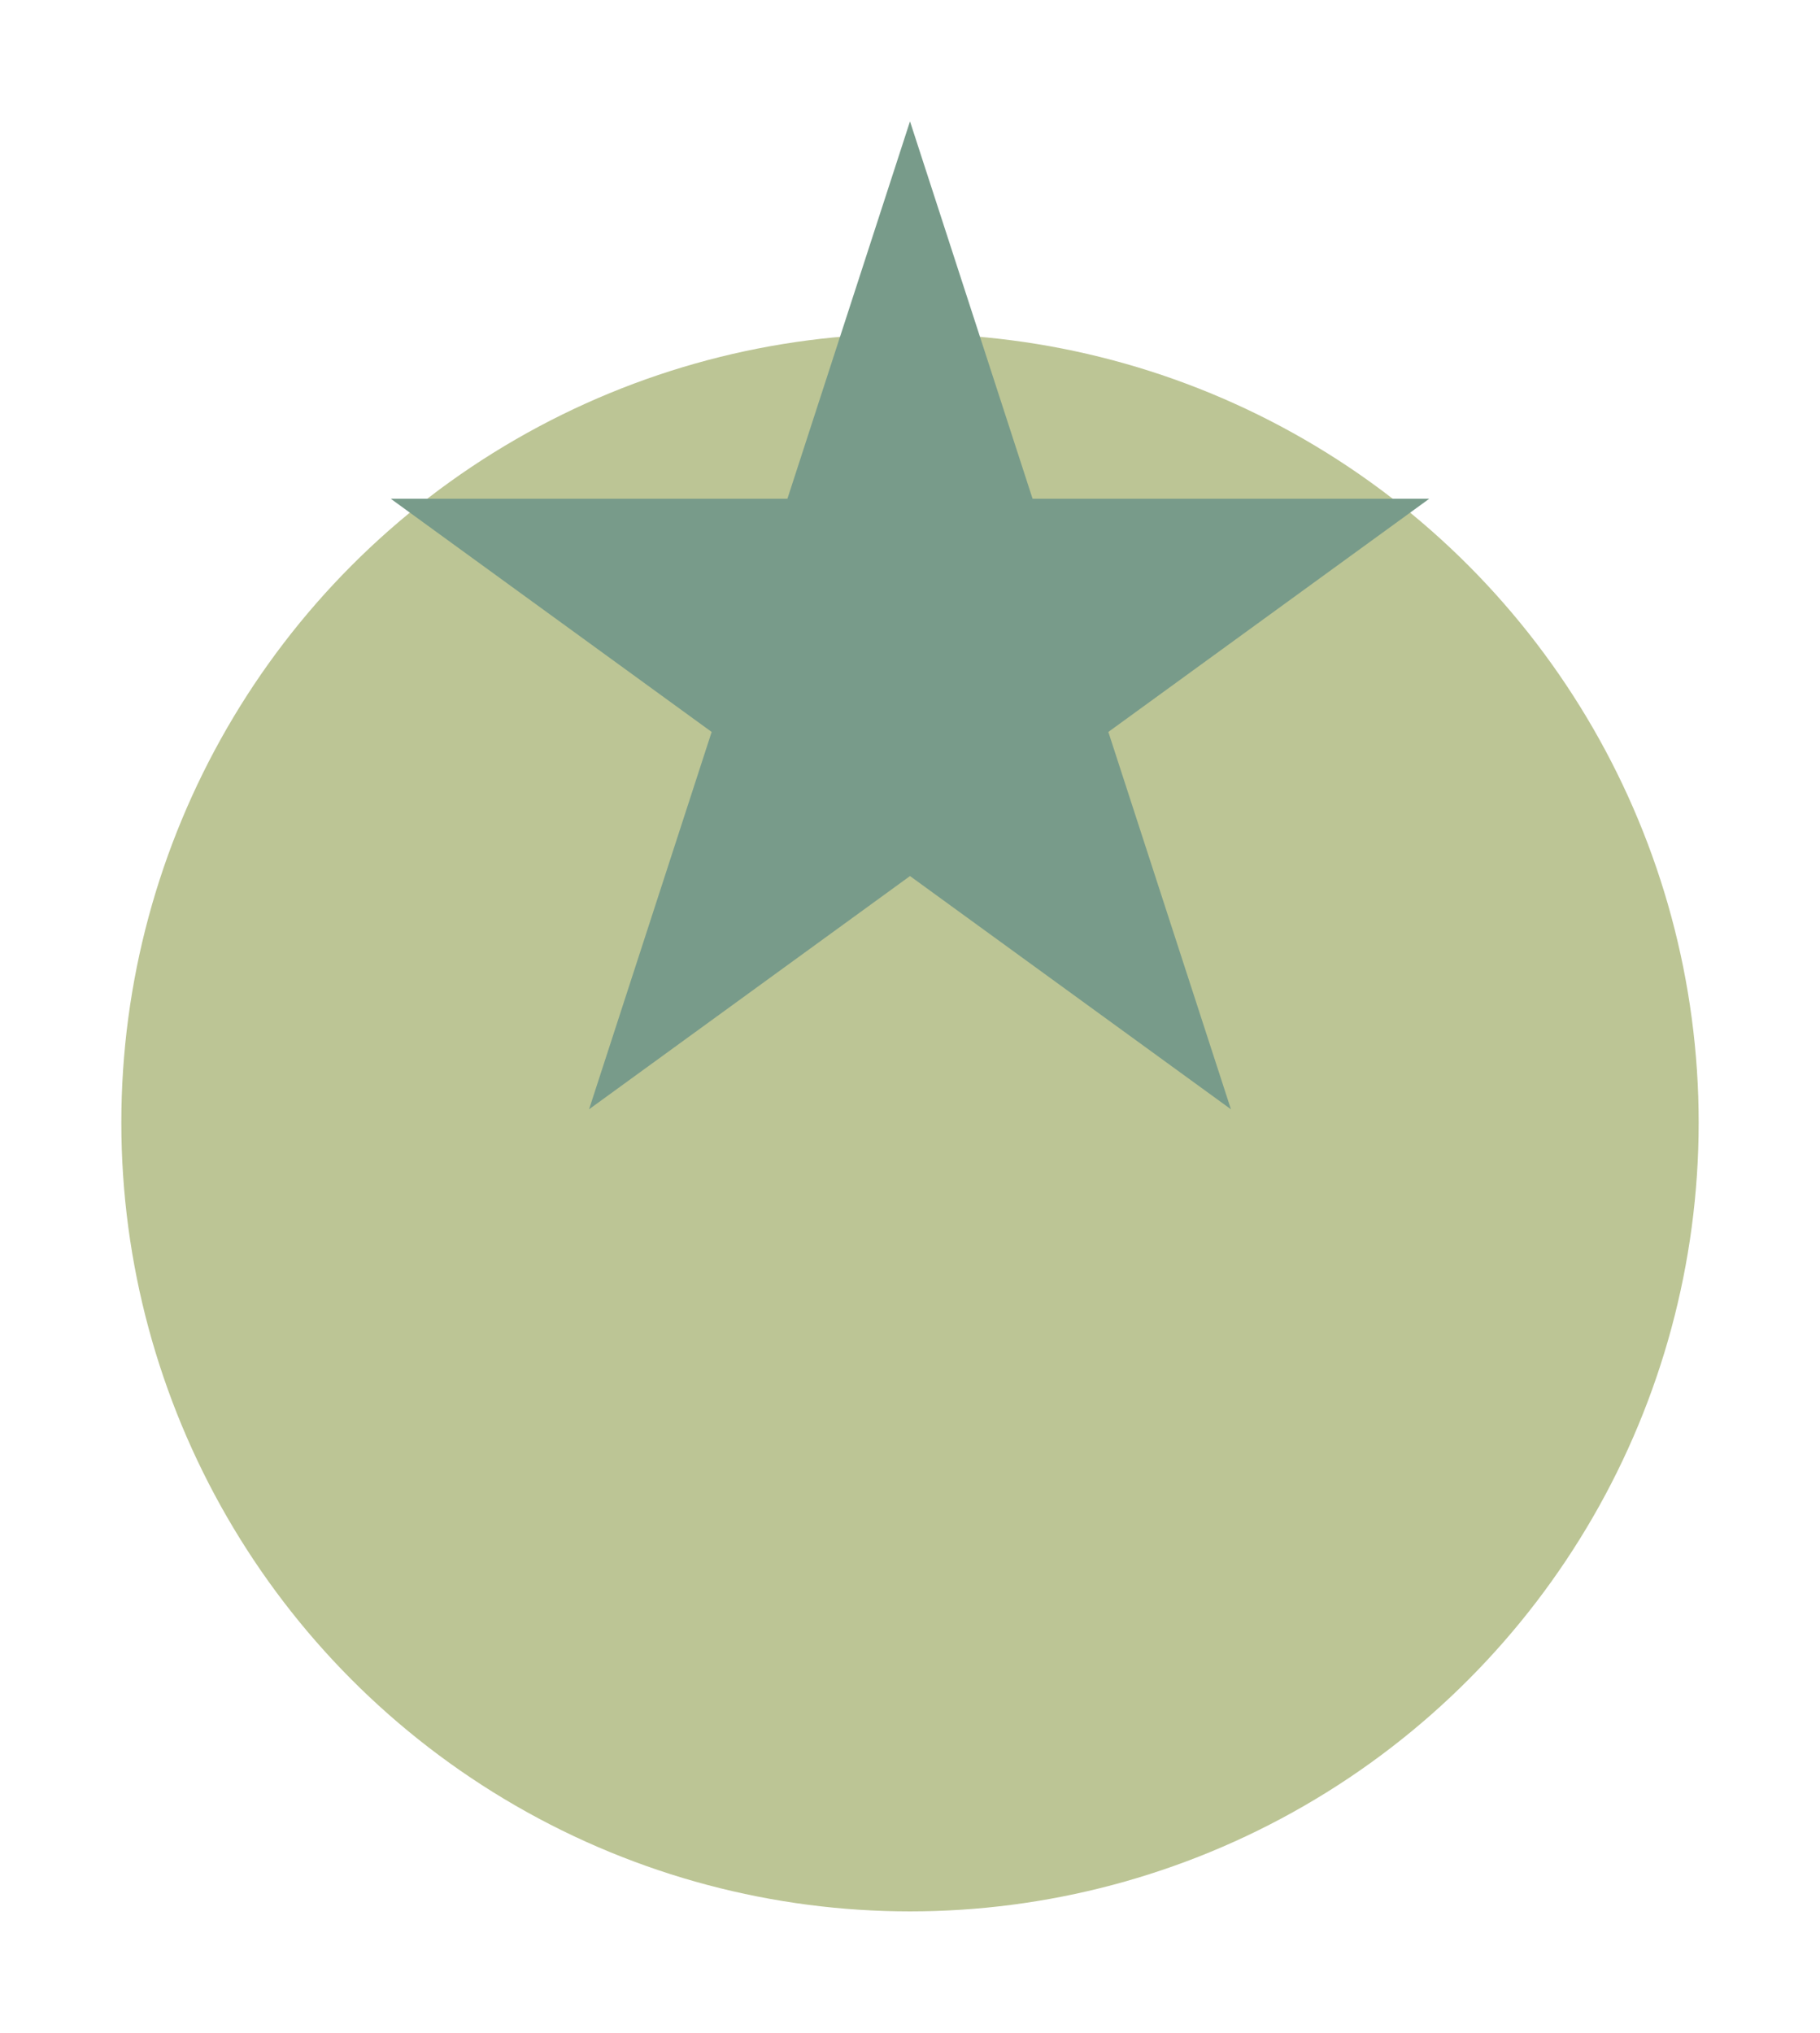 <svg width="60" height="67" viewBox="0 0 60 67" fill="none" xmlns="http://www.w3.org/2000/svg">
<g filter="url(#filter0_d_57_223)">
<circle cx="30" cy="33" r="26" fill="#BCC595"/>
<path d="M30 1.52588e-05L34.041 12.438H47.119L36.539 20.125L40.58 32.562L30 24.875L19.42 32.562L23.461 20.125L12.881 12.438H25.959L30 1.52588e-05Z" fill="#789B8A"/>
</g>
<defs>
<filter id="filter0_d_57_223" x="0" y="1.52588e-05" width="60" height="67" filterUnits="userSpaceOnUse" color-interpolation-filters="sRGB">
<feFlood flood-opacity="0" result="BackgroundImageFix"/>
<feColorMatrix in="SourceAlpha" type="matrix" values="0 0 0 0 0 0 0 0 0 0 0 0 0 0 0 0 0 0 127 0" result="hardAlpha"/>
<feOffset dy="4"/>
<feGaussianBlur stdDeviation="2"/>
<feComposite in2="hardAlpha" operator="out"/>
<feColorMatrix type="matrix" values="0 0 0 0 0 0 0 0 0 0 0 0 0 0 0 0 0 0 0.25 0"/>
<feBlend mode="normal" in2="BackgroundImageFix" result="effect1_dropShadow_57_223"/>
<feBlend mode="normal" in="SourceGraphic" in2="effect1_dropShadow_57_223" result="shape"/>
</filter>
</defs>
</svg>
